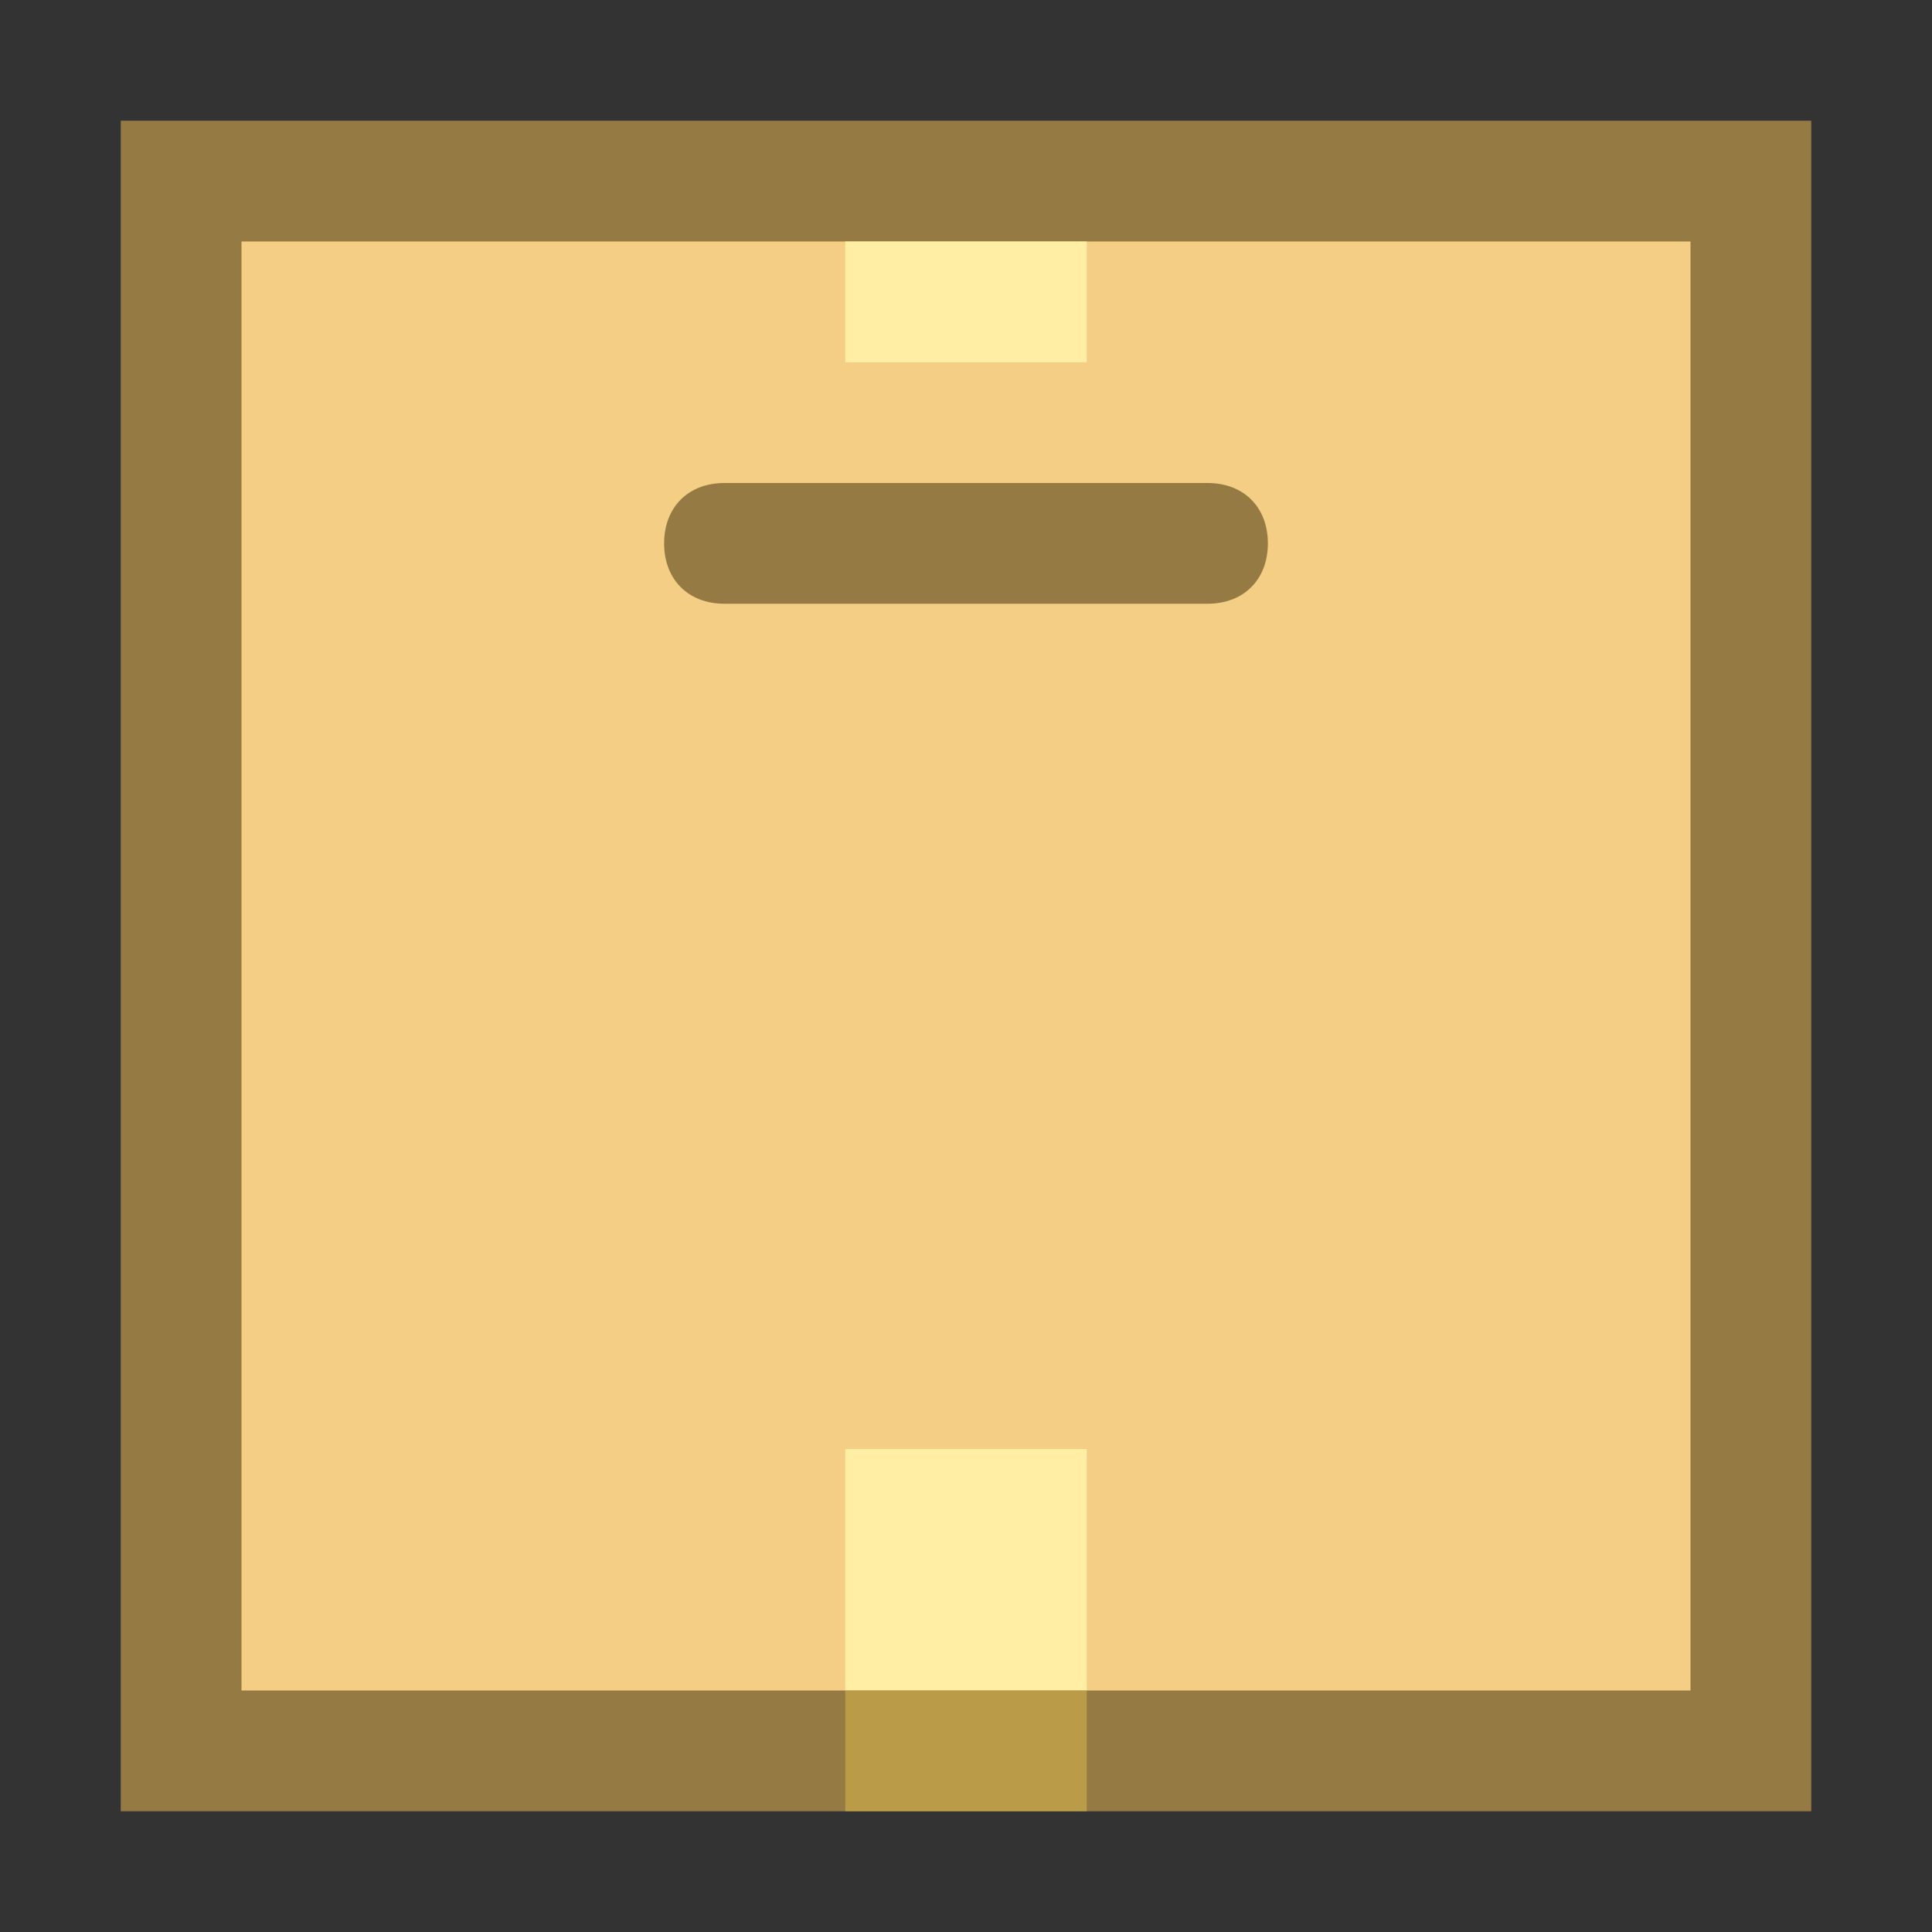 <svg xmlns="http://www.w3.org/2000/svg" viewBox="0 0 16 16"><rect x="0" y="0" width="16" height="16" fill="#333333" stroke="none"/><path fill="#f5ce85" d="M1.5 1.5H14.5V14.5H1.5z"></path><path fill="#967a44" d="M14,2v12H2V2H14 M15,1H1v14h14V1L15,1z"></path><path fill="#ffeea3" d="M7 2H9V3H7zM7 12H9V14H7z"></path><path fill="#ba9b48" d="M7 14H9V15H7z"></path><path fill="#967a44" d="M10,5H6C5.7,5,5.5,4.8,5.5,4.5S5.7,4,6,4h4c0.3,0,0.5,0.2,0.5,0.5S10.3,5,10,5z"></path></svg>